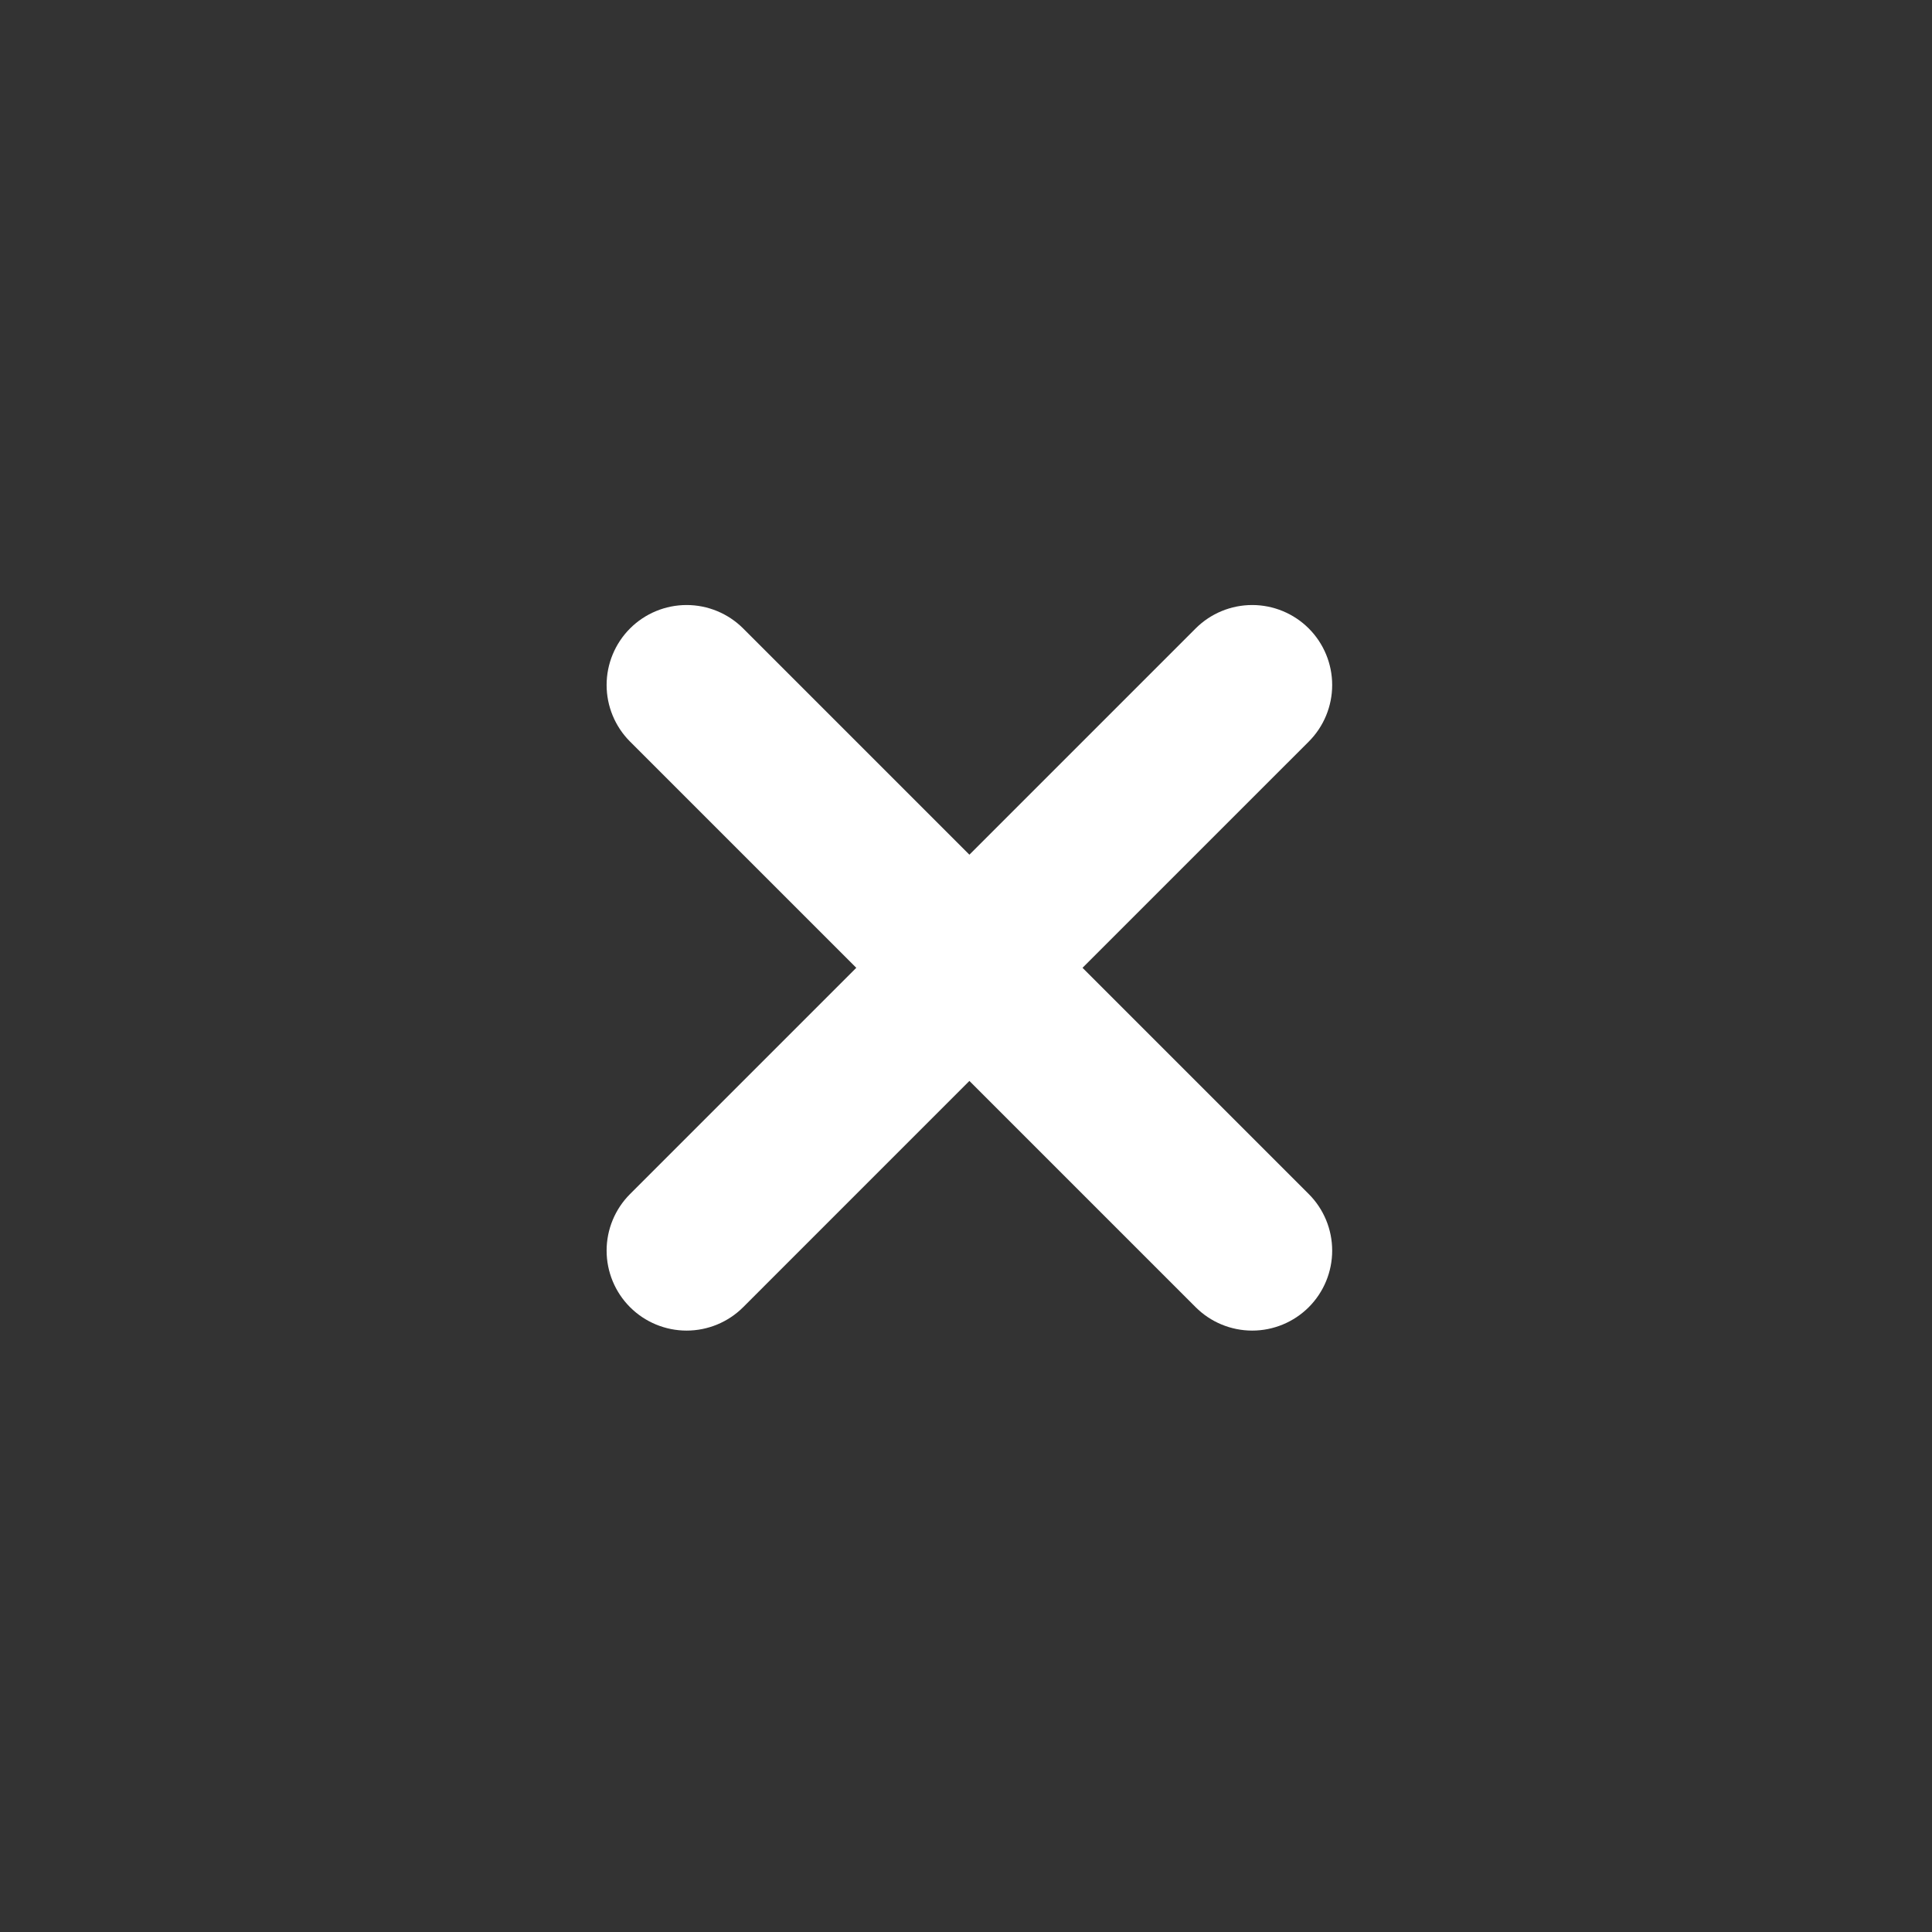 <svg width="157" height="157" viewBox="0 0 157 157" fill="none" xmlns="http://www.w3.org/2000/svg">
<rect x="0" y="0" width="157" height="157" fill="#333333" stroke="none"/>
<path d="M97.161 51.07C98.38 49.851 100.033 49.166 101.757 49.166C103.481 49.166 105.135 49.851 106.354 51.07C107.573 52.289 108.257 53.943 108.257 55.666C108.257 57.39 107.573 59.044 106.354 60.263L87.969 78.647L106.354 97.032C107.573 98.251 108.257 99.904 108.257 101.628C108.257 103.352 107.573 105.006 106.354 106.225C105.135 107.444 103.481 108.128 101.757 108.128C100.033 108.128 98.38 107.444 97.161 106.225L78.776 87.84L60.392 106.225C59.173 107.444 57.519 108.128 55.795 108.128C54.072 108.128 52.418 107.444 51.199 106.225C49.98 105.006 49.295 103.352 49.295 101.628C49.295 99.904 49.98 98.251 51.199 97.032L69.584 78.647L51.199 60.263C49.98 59.044 49.295 57.39 49.295 55.666C49.295 53.943 49.98 52.289 51.199 51.07C52.418 49.851 54.072 49.166 55.795 49.166C57.519 49.166 59.173 49.851 60.392 51.07L78.776 69.455L97.161 51.07Z" fill="white"/>
</svg>
